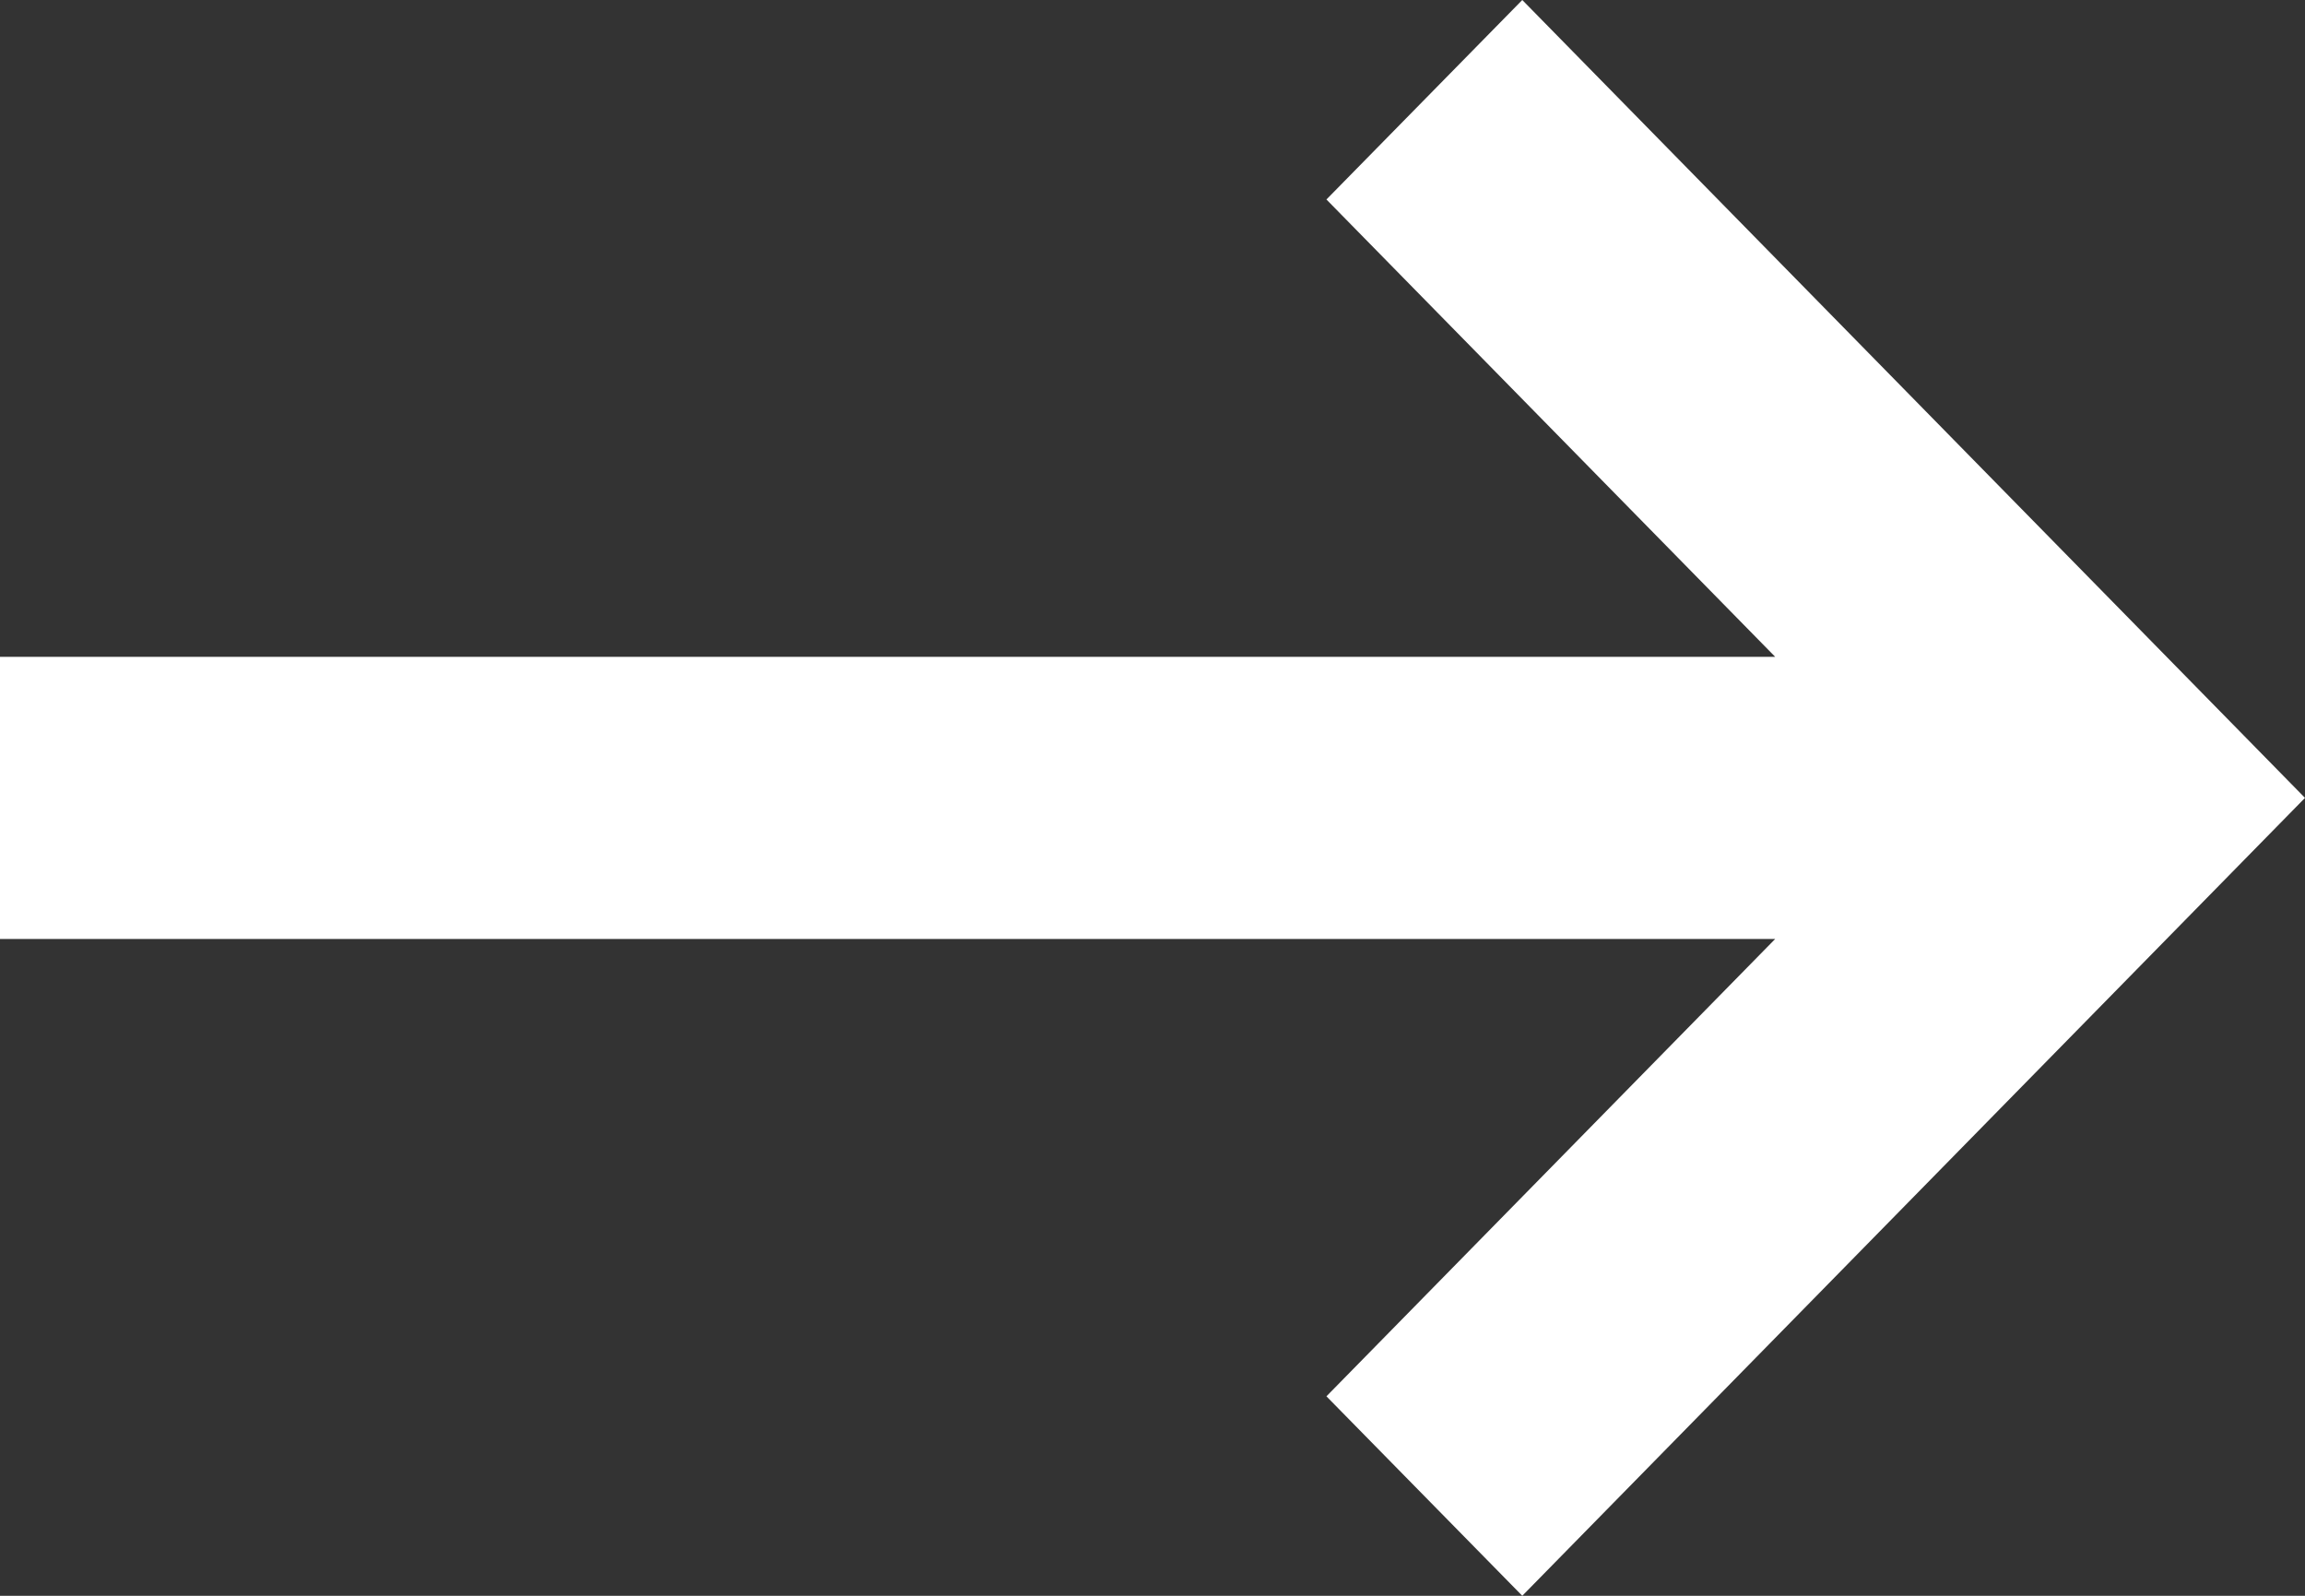 <svg width="26" height="18" viewBox="0 0 26 18" fill="none" xmlns="http://www.w3.org/2000/svg">
<rect x="0" y="0" width="26" height="18" fill="#333333" stroke="none"/>
<path d="M-3.2386e-07 10.591L-4.62945e-07 7.409L20.024 7.409L14.962 2.25L17.171 1.15678e-06L26 9L17.171 18L14.962 15.75L20.024 10.591L-3.2386e-07 10.591Z" fill="white"/>
</svg>
